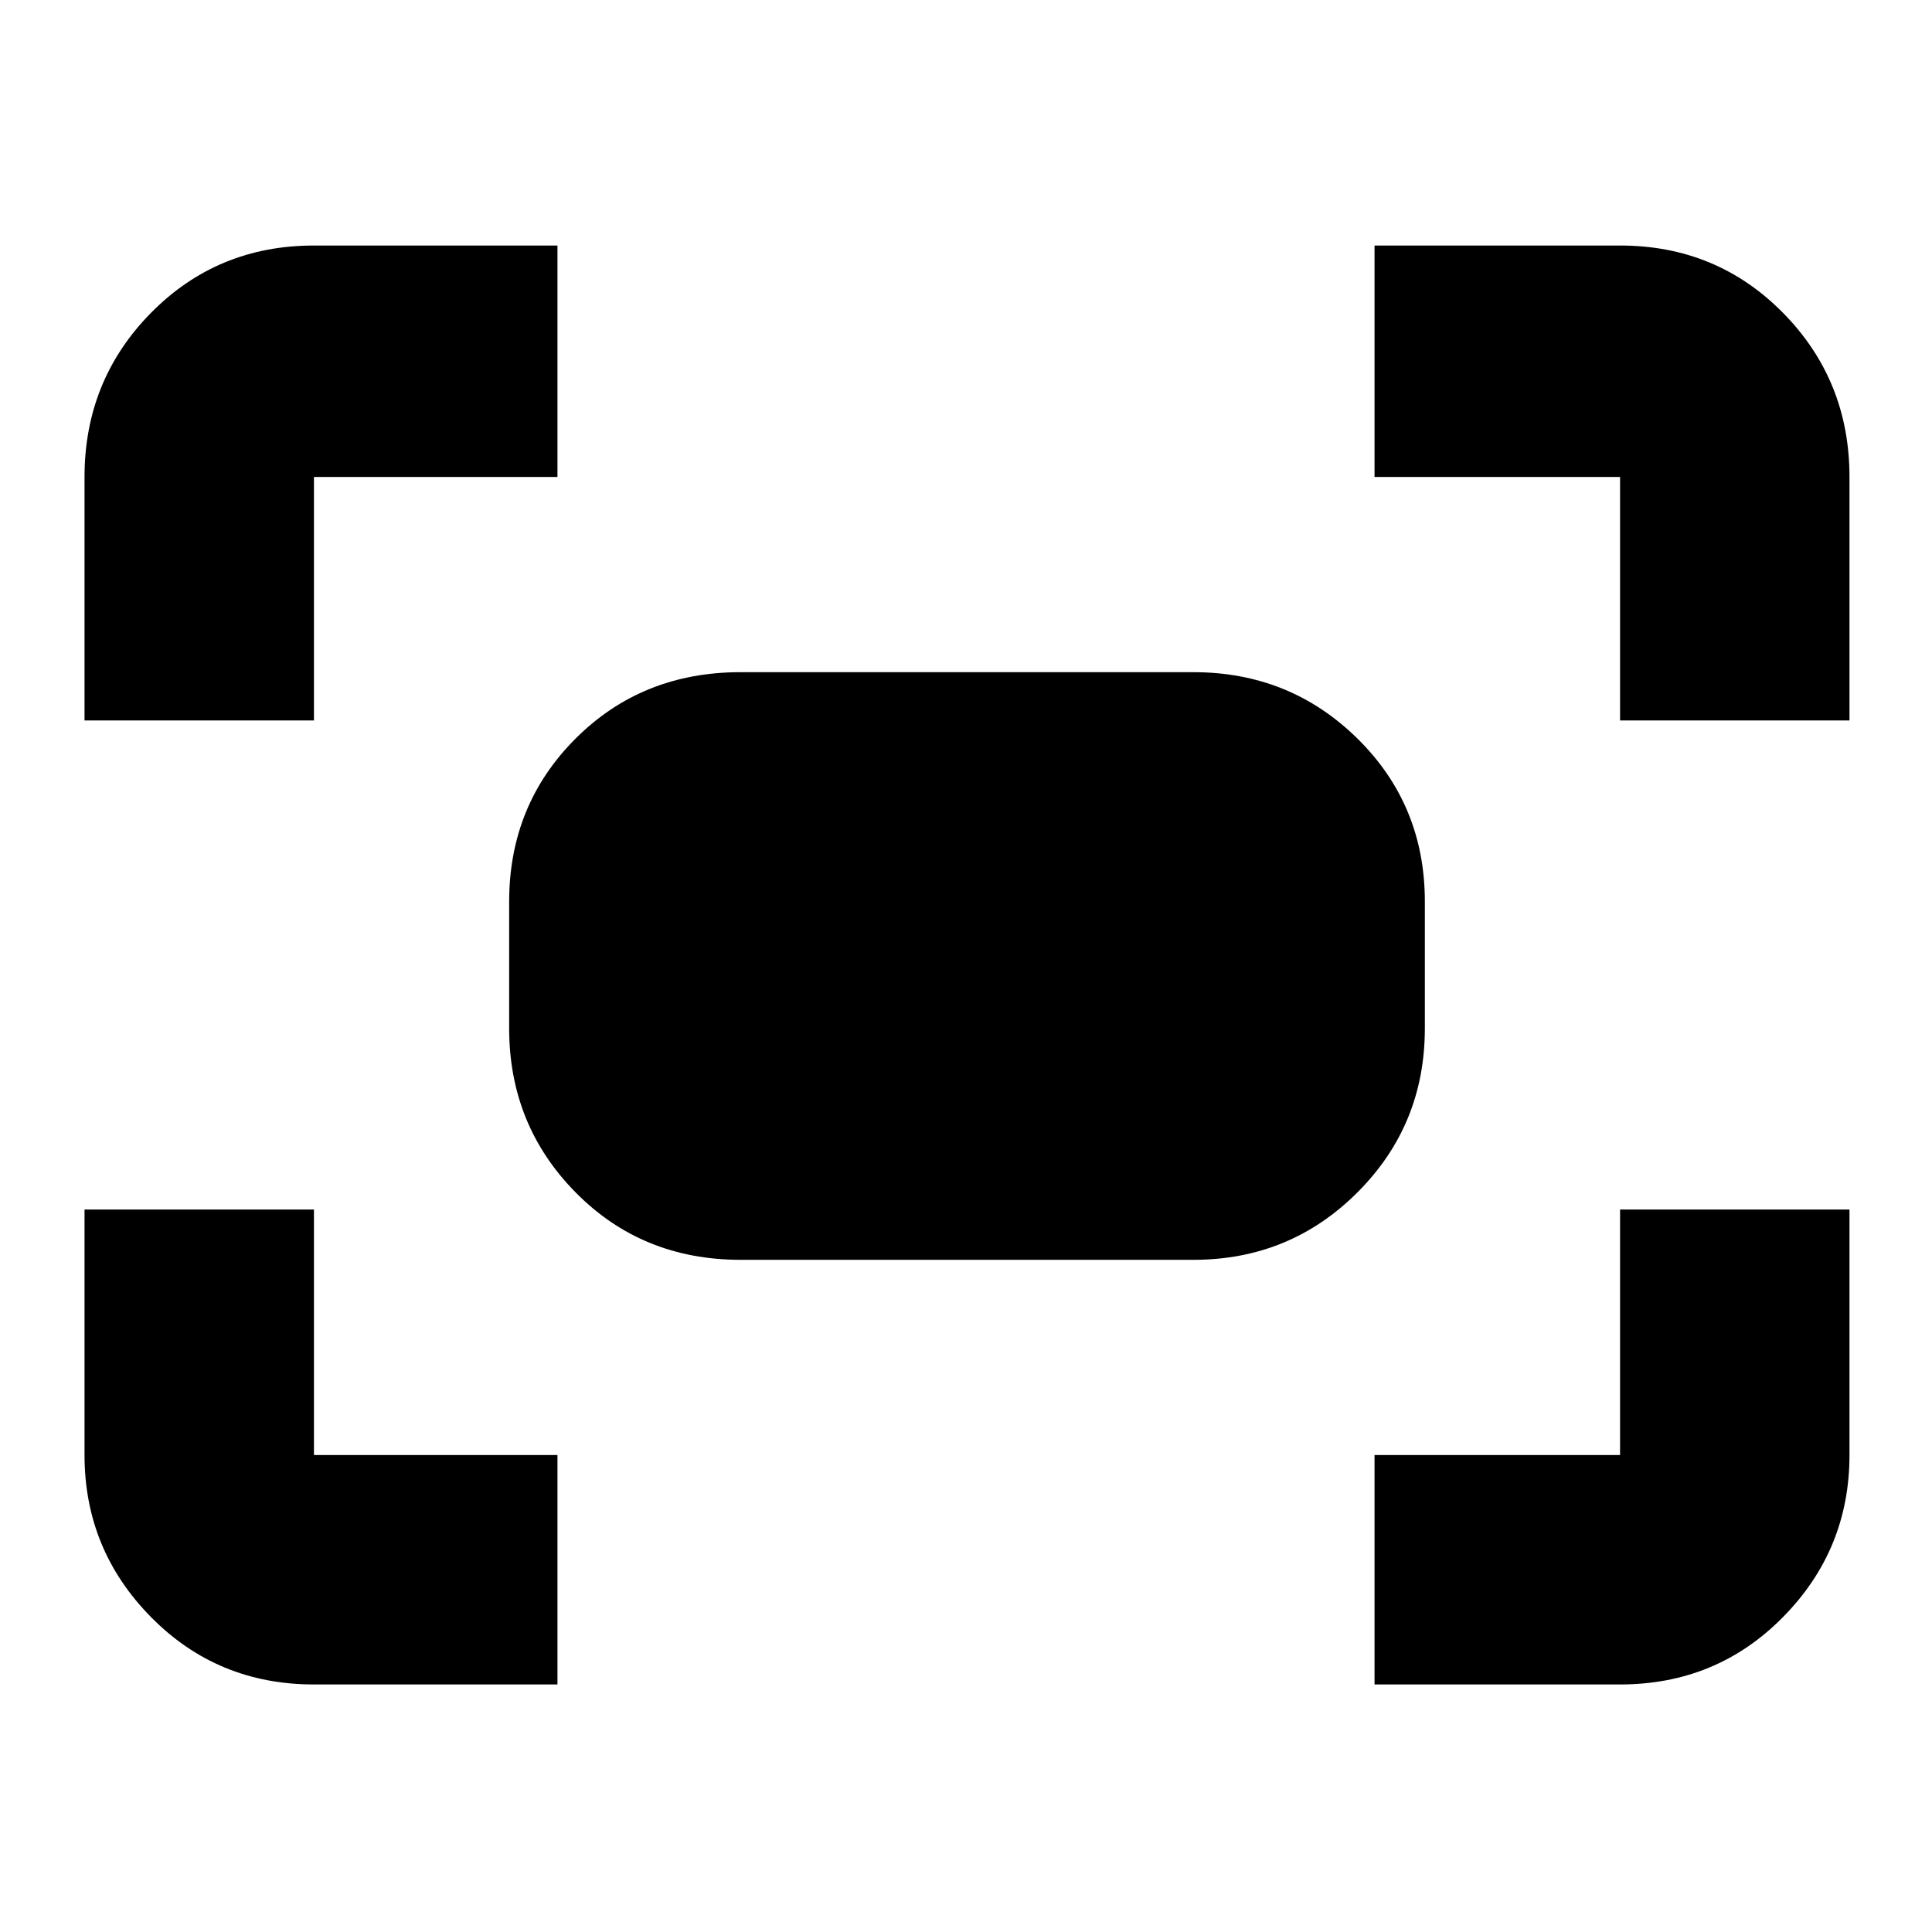<svg xmlns="http://www.w3.org/2000/svg" height="24" width="24"><path d="M20.125 8.95V5.925h-3.05V3.05h3.05q1.2 0 2.025.837.825.838.825 2.038V8.95Zm-19.075 0V5.925q0-1.2.825-2.038Q2.7 3.05 3.9 3.05h3.025v2.875H3.9V8.95Zm16.025 11.975v-2.85h3.05v-3.05h2.85v3.05q0 1.175-.825 2.012-.825.838-2.025.838Zm-13.175 0q-1.2 0-2.025-.838-.825-.837-.825-2.012v-3.05H3.9v3.05h3.025v2.85Zm10.925-5.275H9.2q-1.225 0-2.05-.838-.825-.837-.825-2.037V11.2q0-1.2.825-2.025T9.2 8.35h5.625q1.2 0 2.038.825.837.825.837 2.025v1.575q0 1.2-.837 2.037-.838.838-2.038.838Z"/></svg>